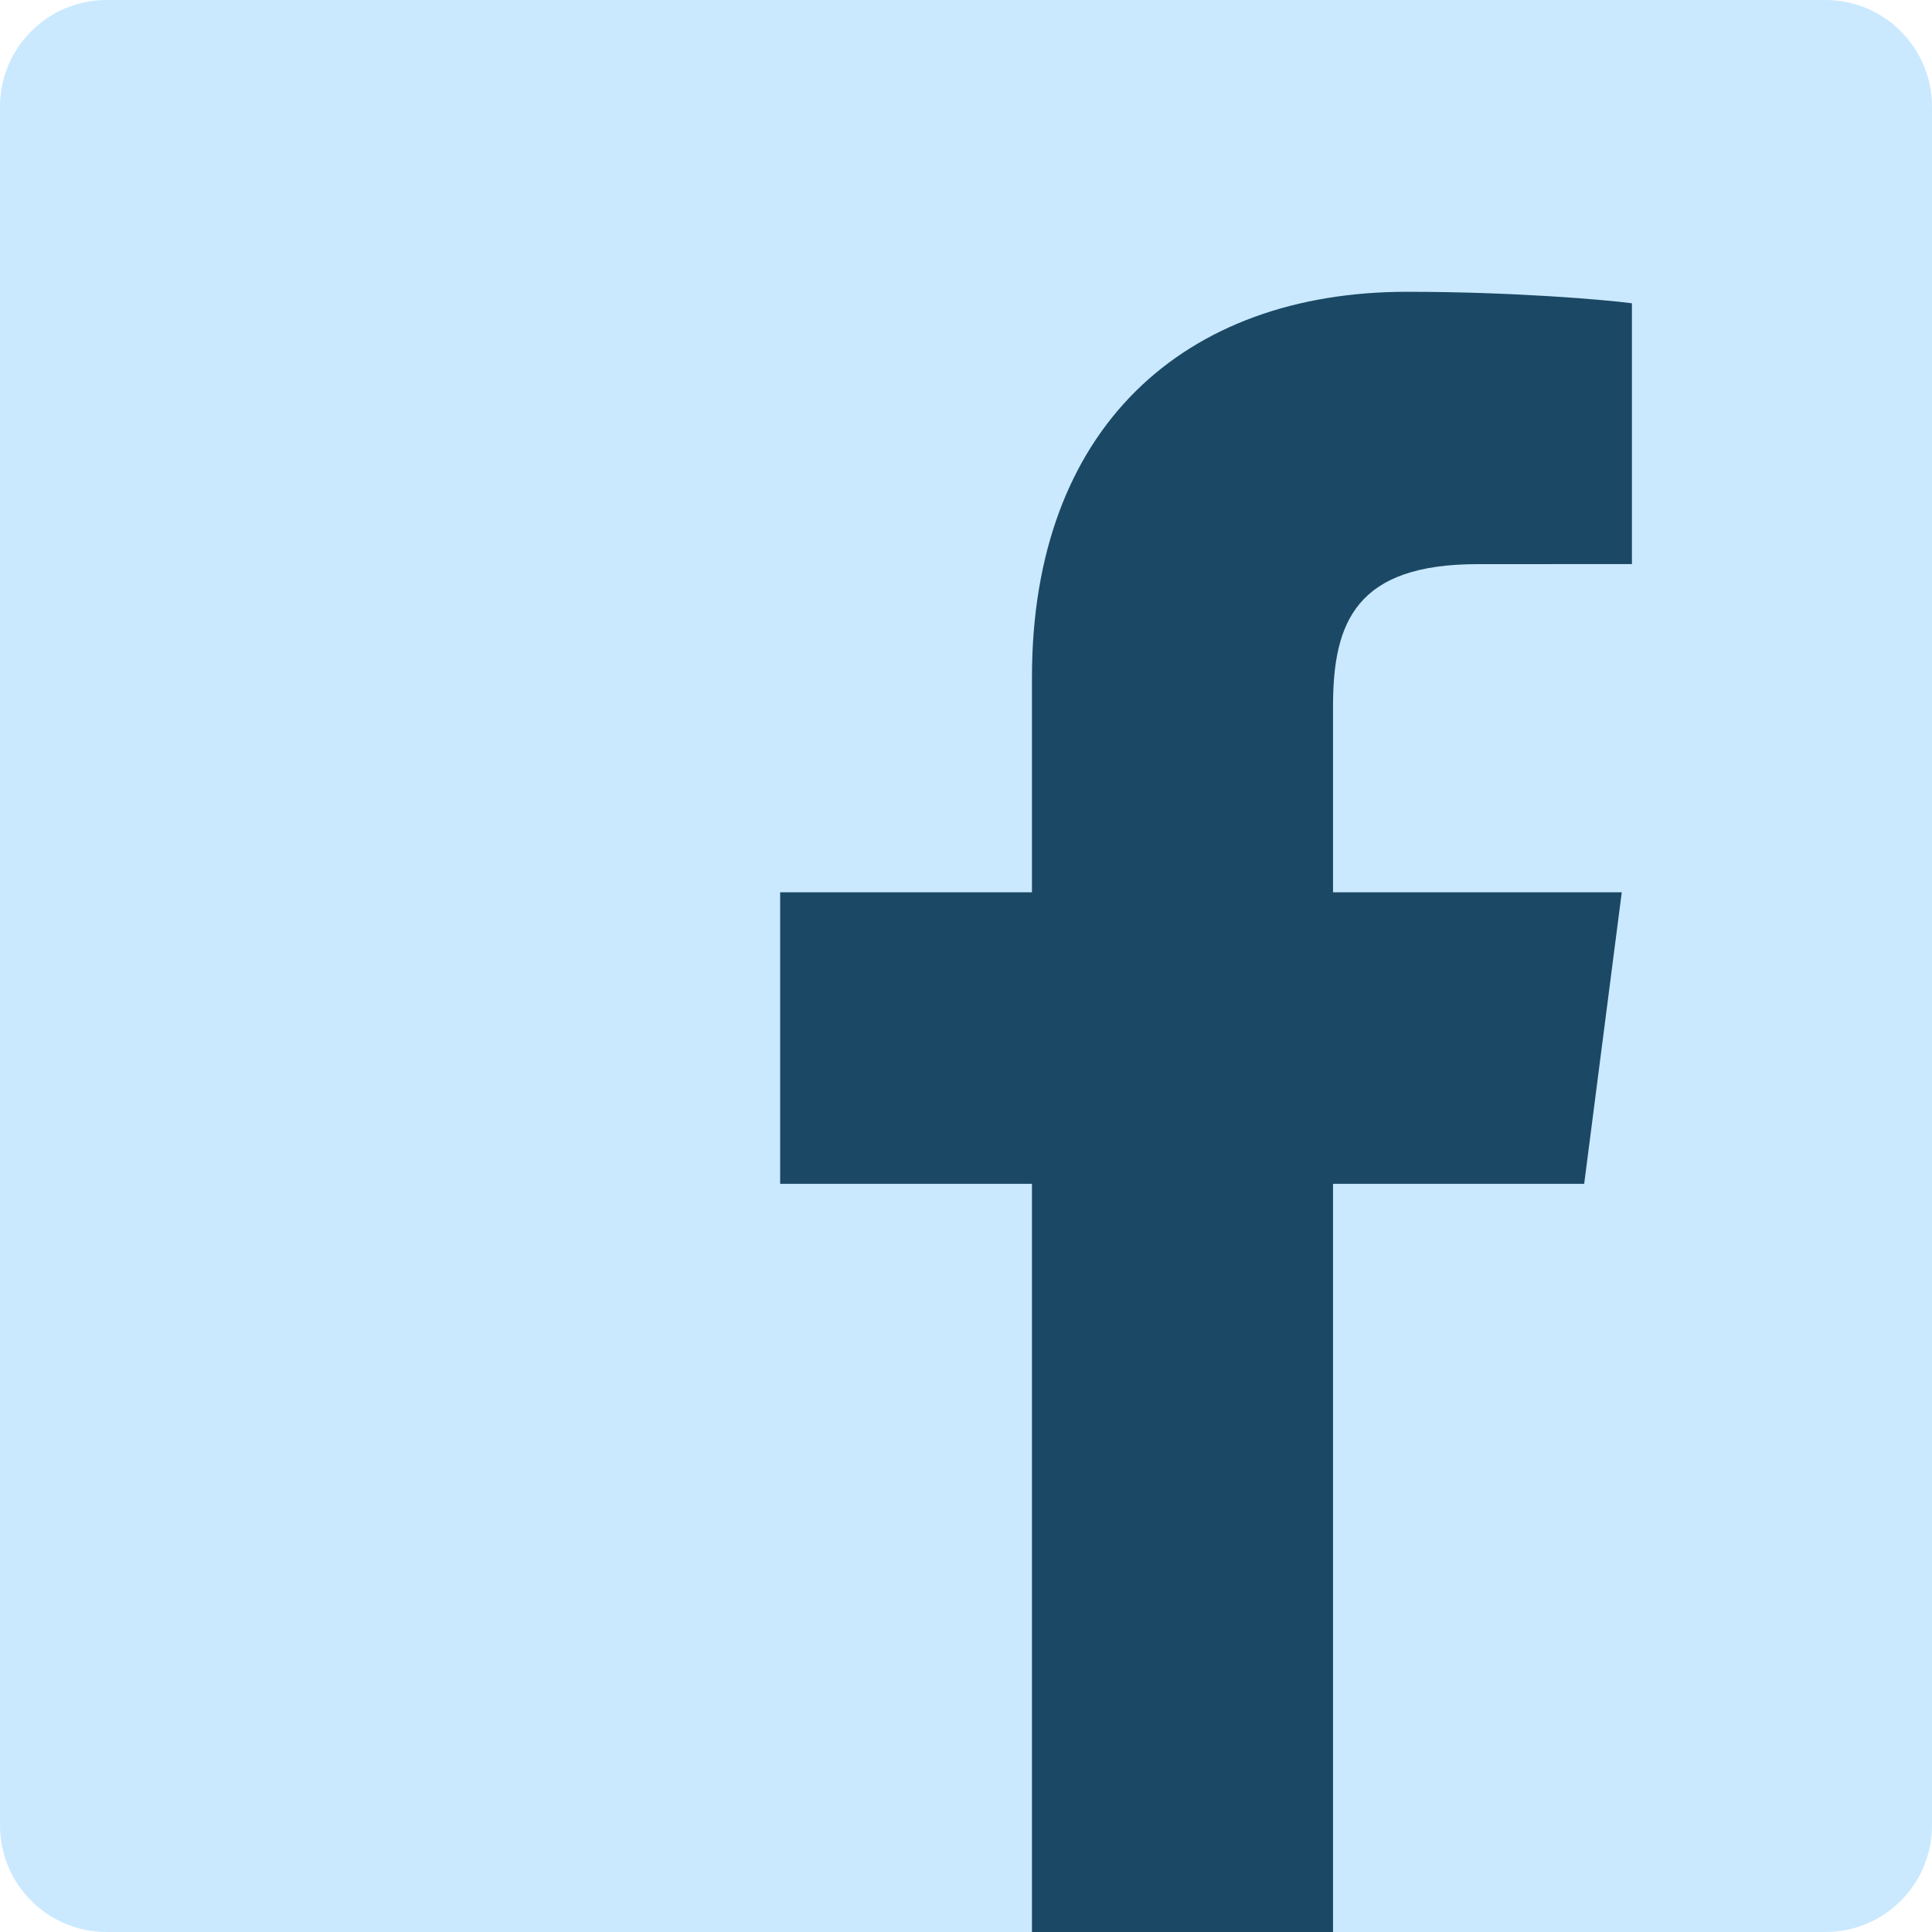 <svg width="35" height="35" viewBox="0 0 35 35" fill="none" xmlns="http://www.w3.org/2000/svg">
<g clip-path="url(#clip0_156_253)">
<path d="M33.069 35C34.135 35 35 34.135 35 33.068V1.932C35 0.865 34.135 0 33.069 0H1.932C0.865 0 0 0.865 0 1.932V33.068C0 34.135 0.865 35 1.932 35L33.069 35Z" fill="#CAE9FF"/>
<path d="M24.149 35V21.446H28.699L29.38 16.164H24.149V12.791C24.149 11.262 24.574 10.22 26.767 10.22L29.564 10.219V5.494C29.08 5.43 27.42 5.286 25.488 5.286C21.455 5.286 18.695 7.748 18.695 12.268V16.164H14.133V21.446H18.695V35L24.149 35Z" fill="#1B4965"/>
</g>
<defs>
<clipPath id="clip0_156_253">
<rect width="35" height="35" fill="white"/>
</clipPath>
</defs>
</svg>
